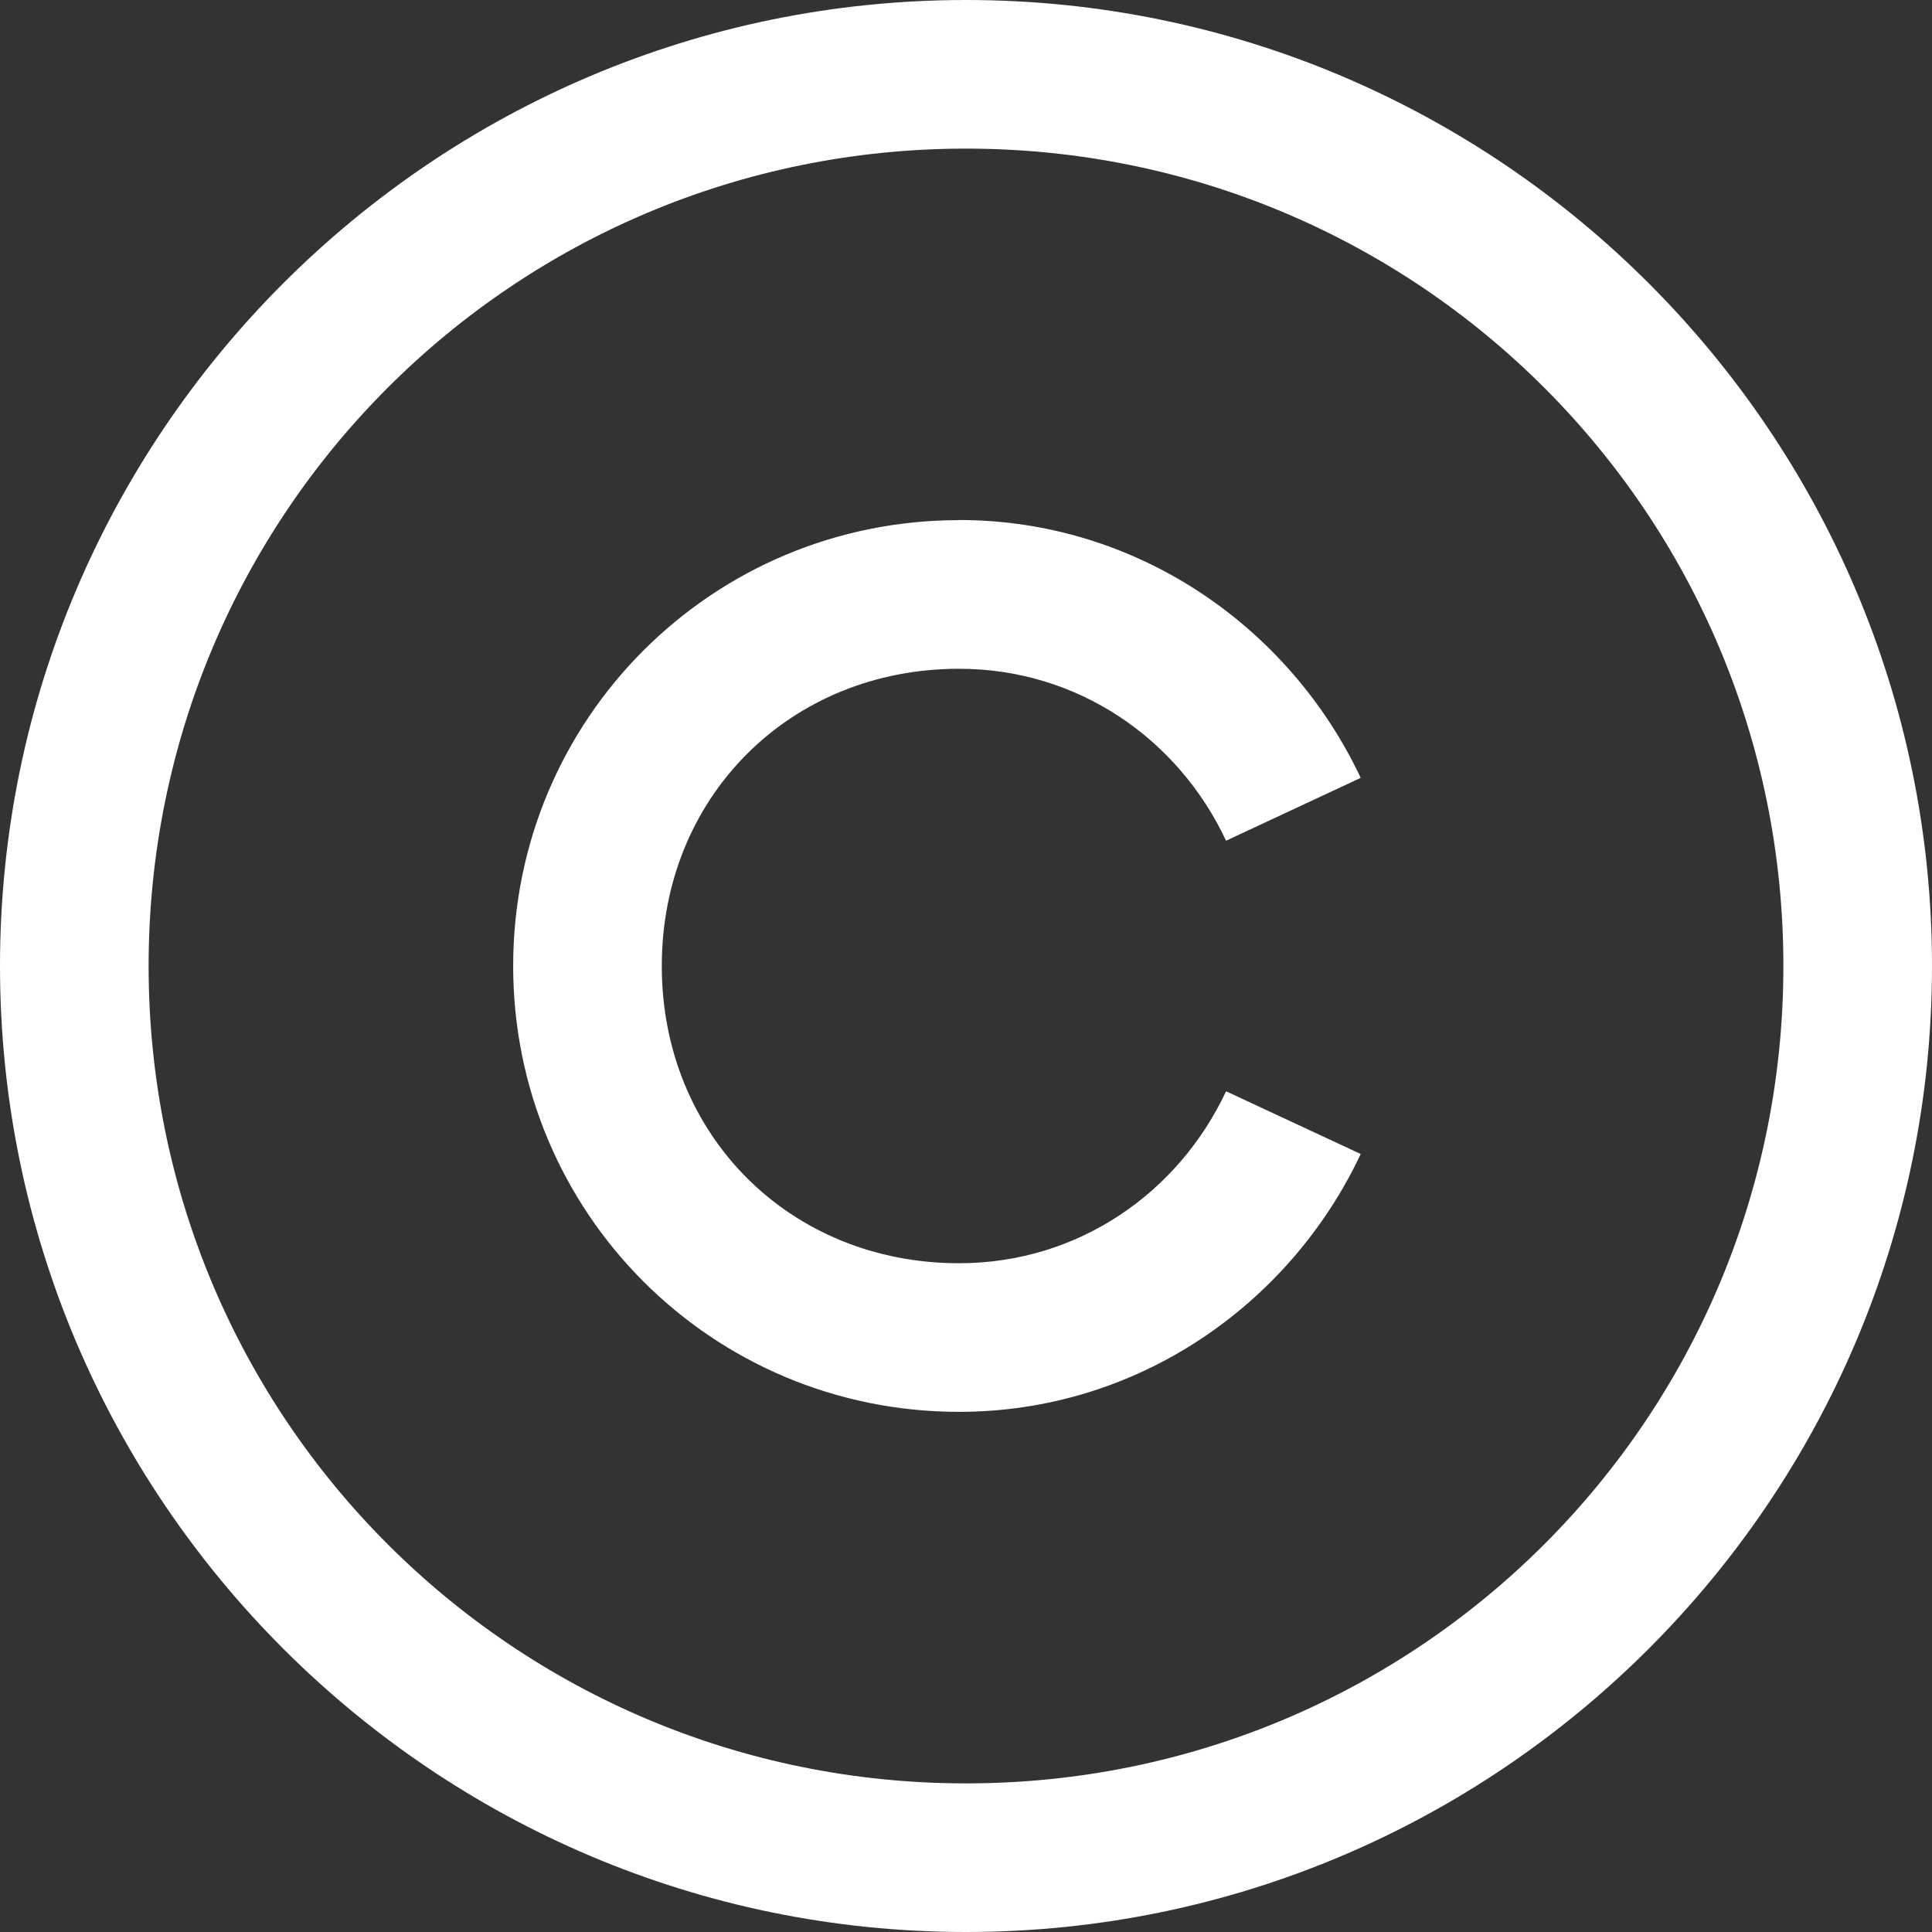 <svg width="13" height="13" viewBox="0 0 13 13" fill="none" xmlns="http://www.w3.org/2000/svg">
<rect x="0" y="0" width="13" height="13" fill="#333333" stroke="none"/>
<path d="M6.5 0C2.916 0 0 2.916 0 6.5C0 10.084 2.916 13 6.5 13C10.084 13 13 10.084 13 6.5C13 2.916 10.084 0 6.5 0ZM6.5 1C9.543 1 12 3.457 12 6.5C12 9.543 9.543 12 6.5 12C3.457 12 1 9.543 1 6.5C1 3.457 3.457 1 6.5 1ZM6.453 3.5C4.791 3.5 3.453 4.838 3.453 6.5C3.453 8.162 4.791 9.5 6.453 9.5C7.653 9.5 8.678 8.78 9.156 7.765L8.25 7.343C7.928 8.029 7.253 8.5 6.453 8.5C5.315 8.5 4.453 7.638 4.453 6.5C4.453 5.362 5.315 4.5 6.453 4.5C7.253 4.5 7.928 4.971 8.25 5.657L9.156 5.234C8.678 4.22 7.653 3.499 6.453 3.499V3.5Z" fill="white"/>
</svg>
